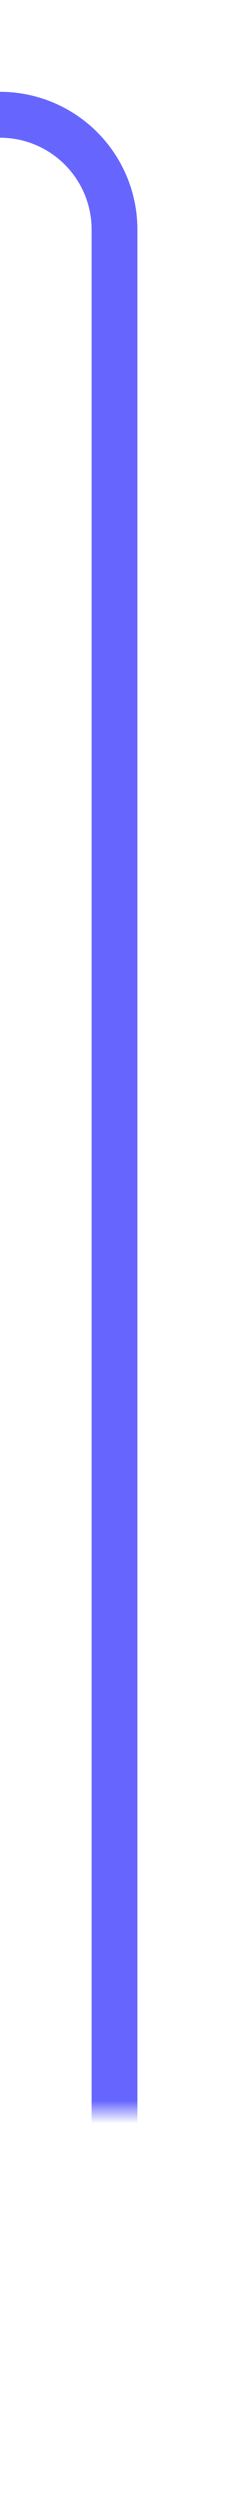 ﻿<?xml version="1.0" encoding="utf-8"?>
<svg version="1.1" xmlns:xlink="http://www.w3.org/1999/xlink" width="10px" height="108.92px" preserveAspectRatio="xMidYMin meet" viewBox="944.32 782  8 108.92" xmlns="http://www.w3.org/2000/svg">
  <defs>
    <mask fill="white" id="clip35">
      <path d="M 880 874  L 996 874  L 996 898  L 880 898  Z M 816 784  L 996 784  L 996 898  L 816 898  Z " fill-rule="evenodd" />
    </mask>
  </defs>
  <path d="M 876 787  L 943.32 787  A 5 5 0 0 1 948.32 792 L 948.32 880.92  A 5 5 0 0 1 943.32 885.92 L 831 885.92  A 5 5 0 0 1 826 880.92 L 826 819  " stroke-width="2" stroke="#6666ff" fill="none" mask="url(#clip35)" />
  <path d="M 821.707 824.107  L 826 819.814  L 830.293 824.107  L 831.707 822.693  L 826.707 817.693  L 826 816.986  L 825.293 817.693  L 820.293 822.693  L 821.707 824.107  Z " fill-rule="nonzero" fill="#6666ff" stroke="none" mask="url(#clip35)" />
</svg>
